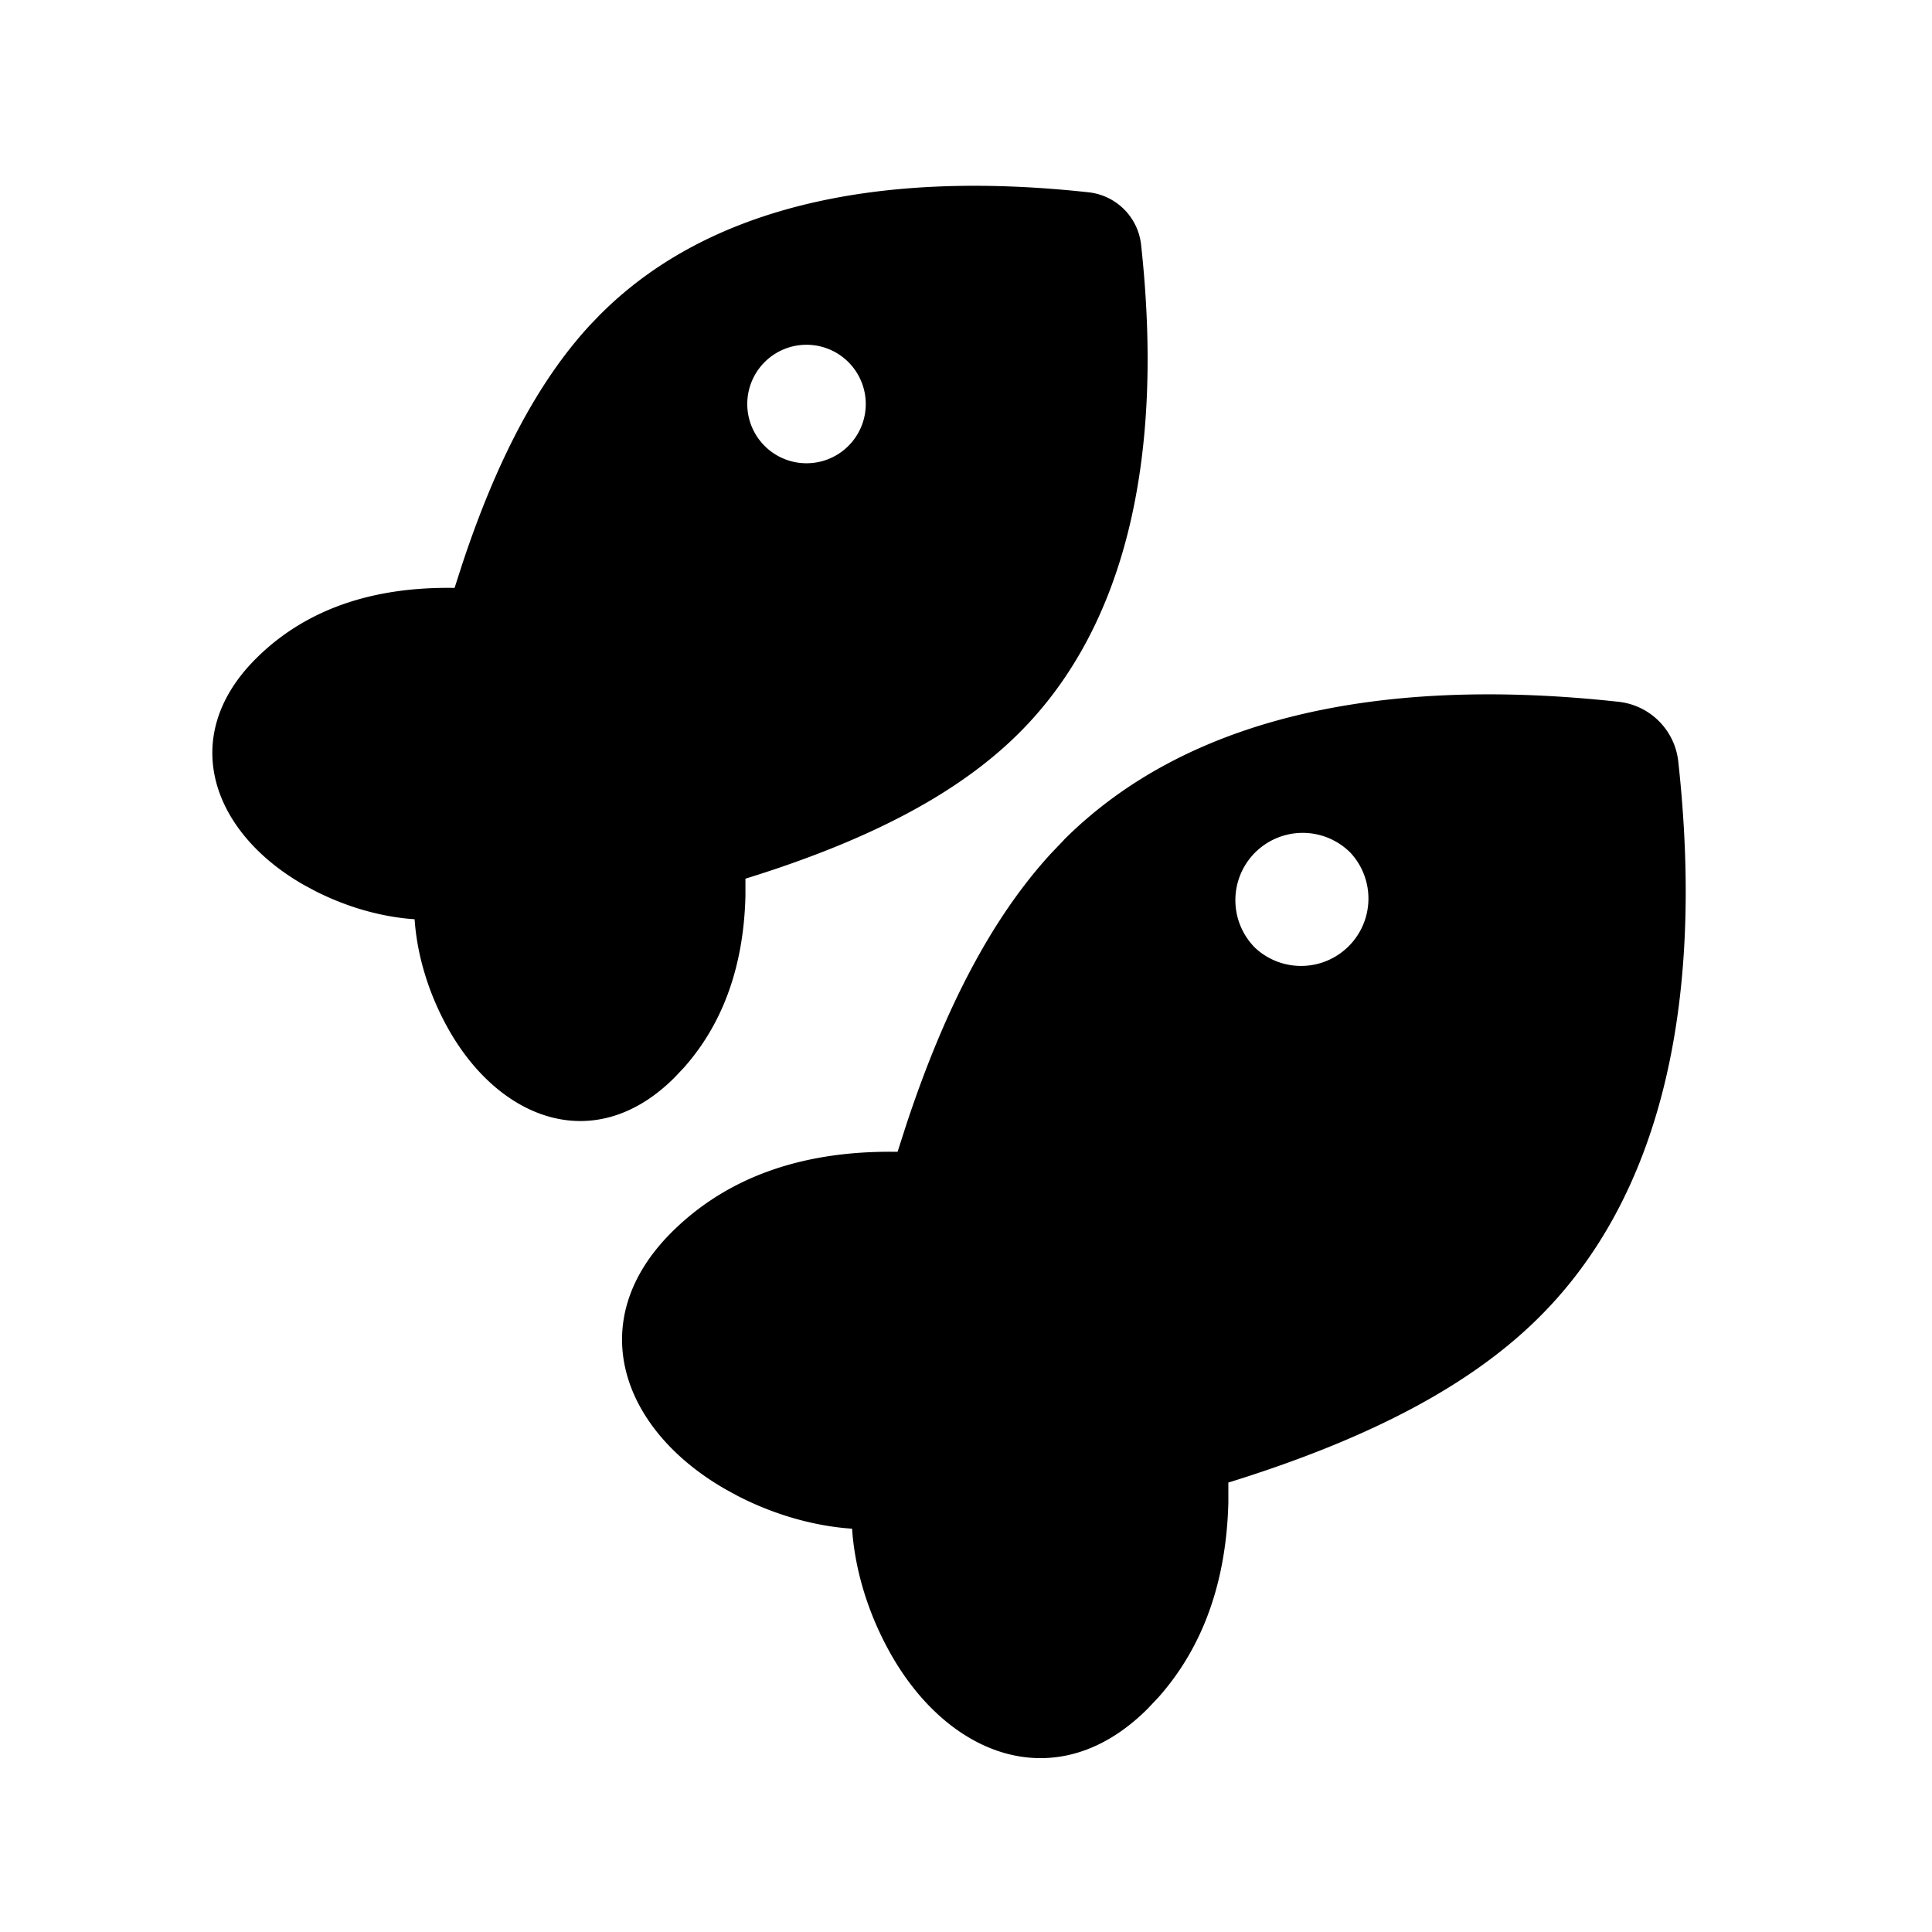 <svg viewBox="0 0 24 24" fill="none" xmlns="http://www.w3.org/2000/svg"><path fill-rule="evenodd" clip-rule="evenodd" d="M7.462 3.901c1.304-1.304 3.381-1.805 6.062-1.512a.736.736 0 0 1 .651.651c.293 2.681-.207 4.758-1.512 6.062-.75.75-1.857 1.333-3.389 1.809l-.014.004v.22c-.022.855-.272 1.572-.763 2.126l-.118.125c-.974.974-2.159.542-2.804-.594-.231-.408-.378-.862-.419-1.303l-.006-.07-.067-.005c-.398-.037-.808-.16-1.184-.354l-.124-.067c-1.137-.647-1.573-1.835-.598-2.809.607-.607 1.434-.894 2.449-.881l.021 0.0.095-.295c.429-1.294.942-2.267 1.581-2.963l.139-.145Zm5.75 6.536c1.484-1.484 3.846-2.053 6.895-1.719a.837.837 0 0 1 .741.741c.334 3.049-.235 5.411-1.719 6.895-.853.853-2.112 1.516-3.854 2.058l-.016.004 0.0.25c-.025.973-.309 1.788-.868 2.418l-.134.142c-1.108 1.108-2.456.617-3.189-.675-.263-.464-.43-.98-.477-1.482l-.006-.079-.076-.006c-.453-.042-.918-.181-1.347-.402l-.141-.077c-1.294-.736-1.789-2.086-.68-3.195.691-.69 1.631-1.017 2.785-1.002l.024 0.0.108-.336c.487-1.472 1.072-2.578 1.798-3.37l.158-.165Zm-2.652-5.917a.736.736 0 1 0-1.04 1.04.736.736 0 0 0 1.04-1.04Zm6.214 6.071a.837.837 0 0 0-1.183 0 .837.837 0 0 0 0 1.183.837.837 0 0 0 1.183-1.183Z" fill="currentcolor"/></svg>